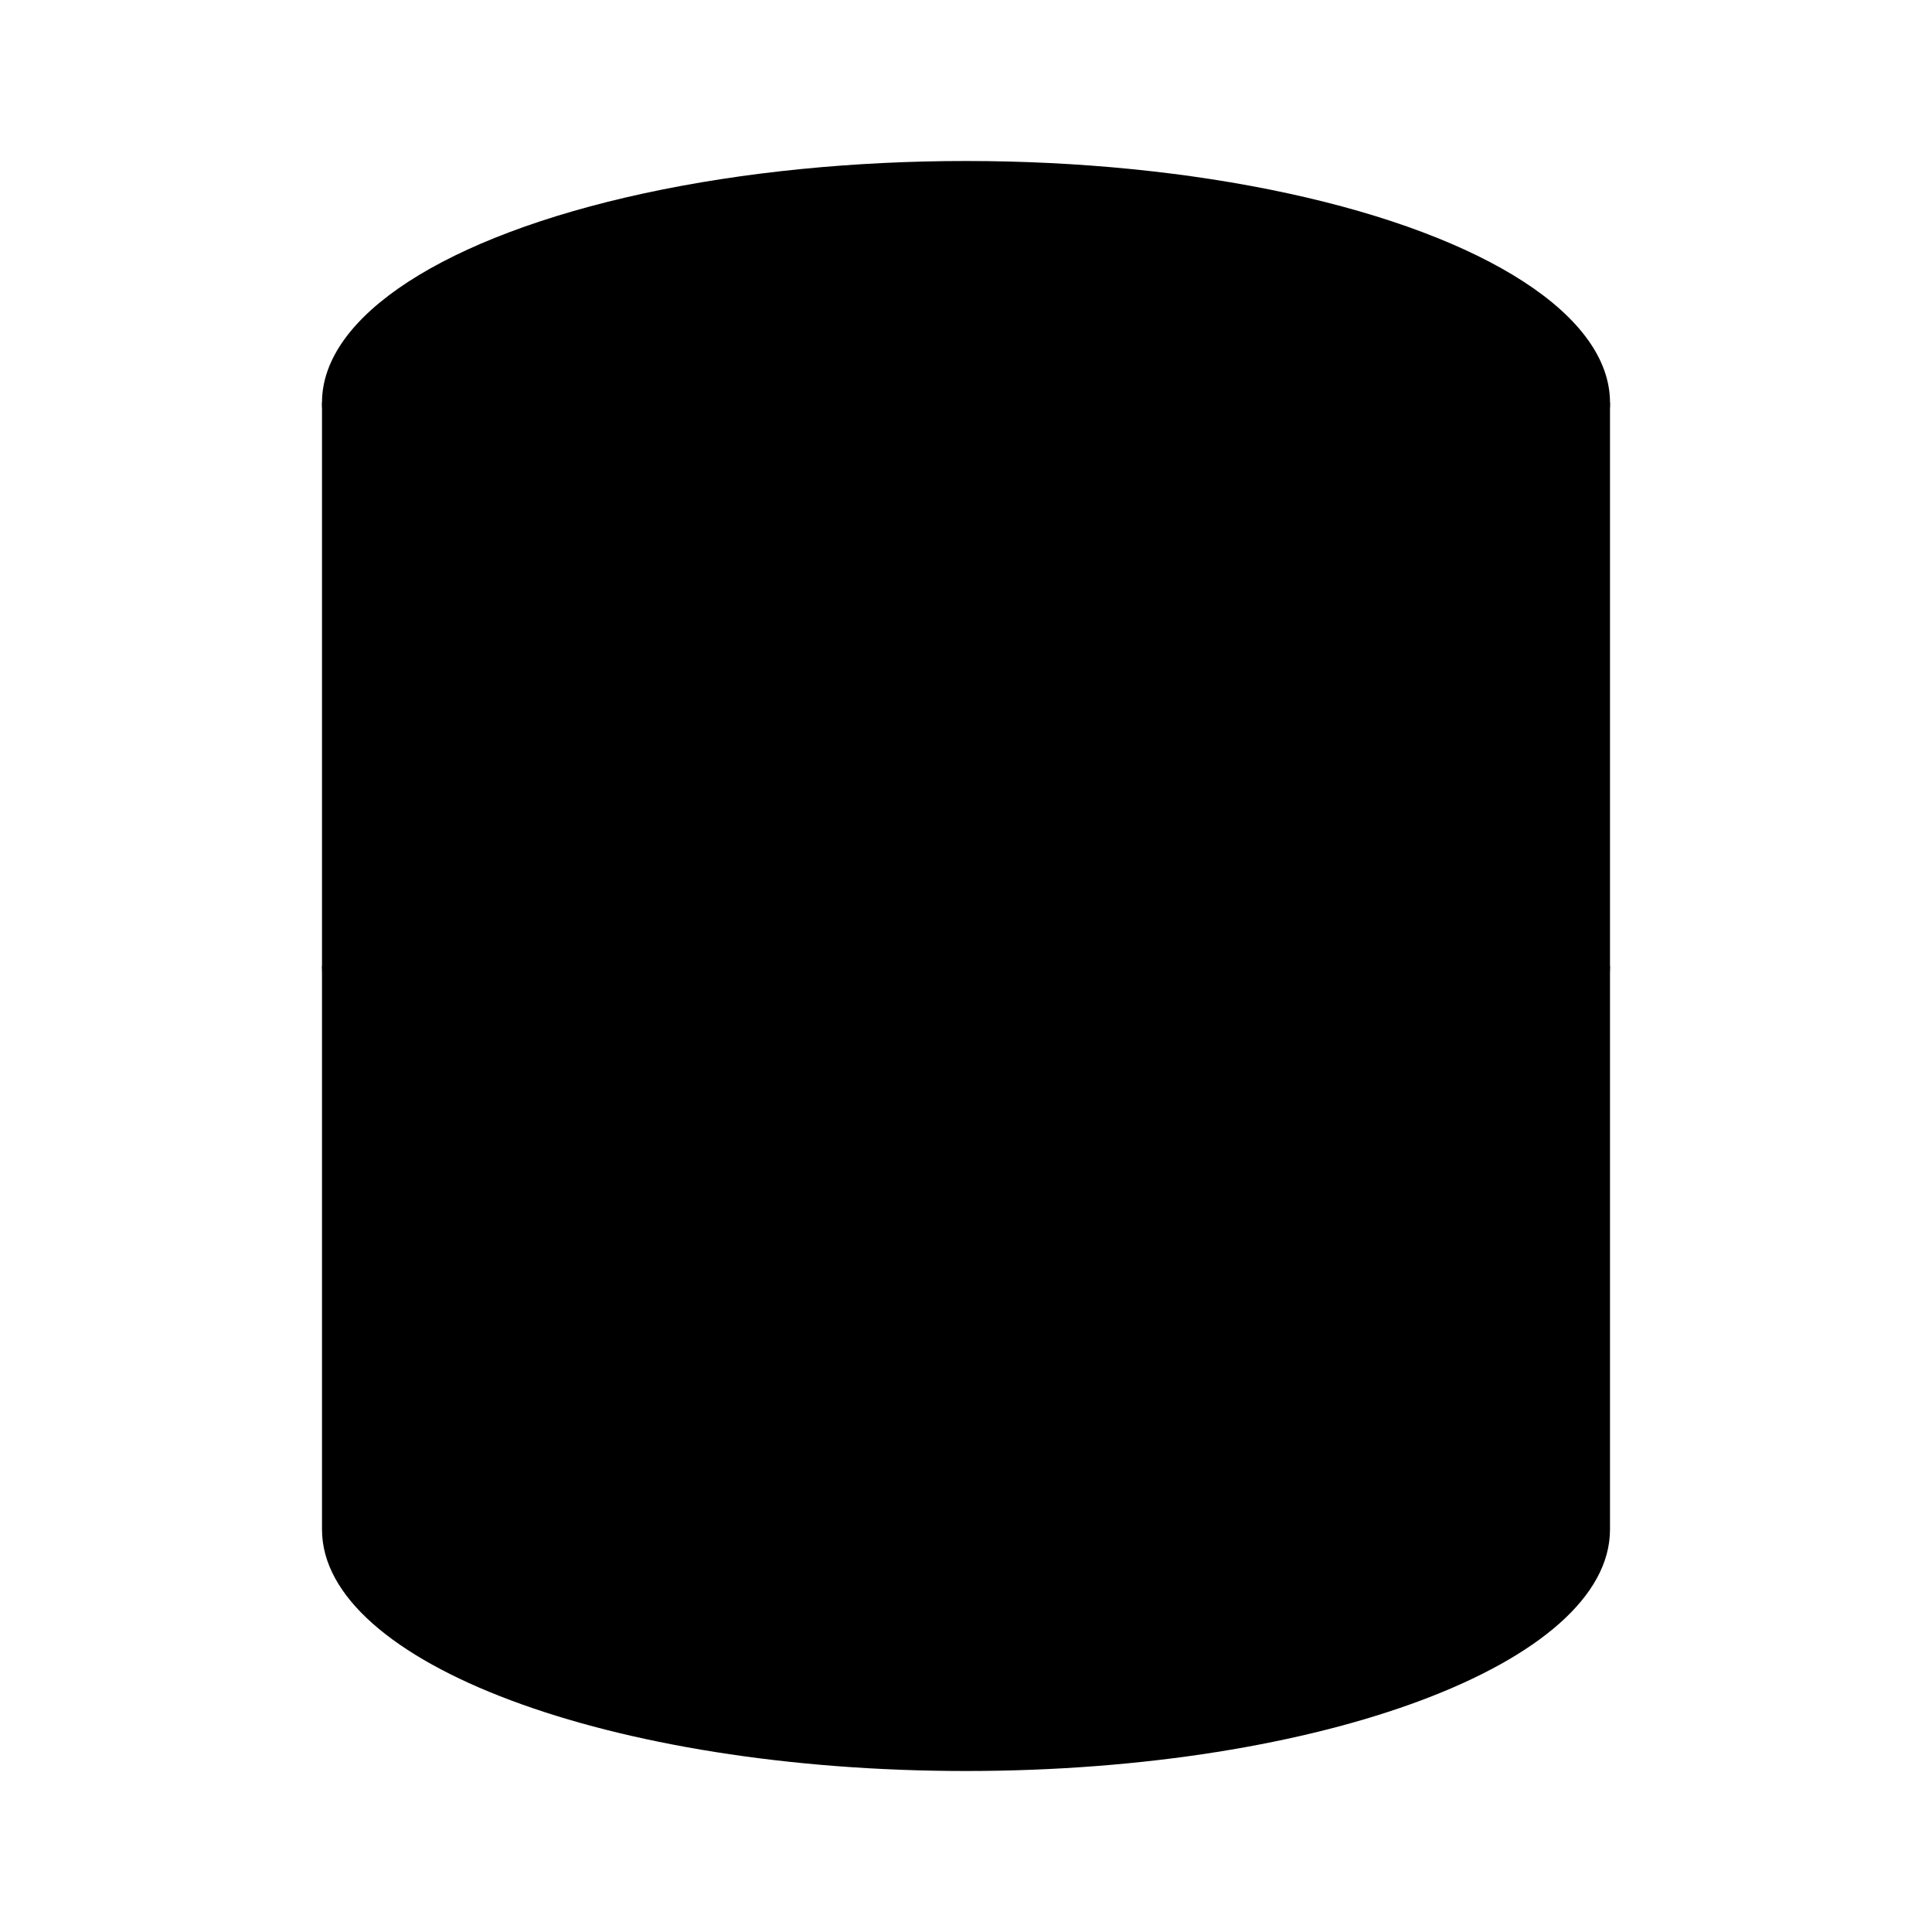 <svg viewBox="0 0 24 24" xmlns="http://www.w3.org/2000/svg"><ellipse cx="12" cy="5" rx="8" ry="3"/><path d="M20 12C20 13.657 16.418 15 12 15C7.582 15 4 13.657 4 12"/><path d="M20 5V19C20 20.657 16.418 22 12 22C7.582 22 4 20.657 4 19V5"/><path d="M7 11C7.602 11.181 8.274 11.39 9 11.5"/><path d="M7 18C7.602 18.181 8.274 18.39 9 18.5"/></svg>